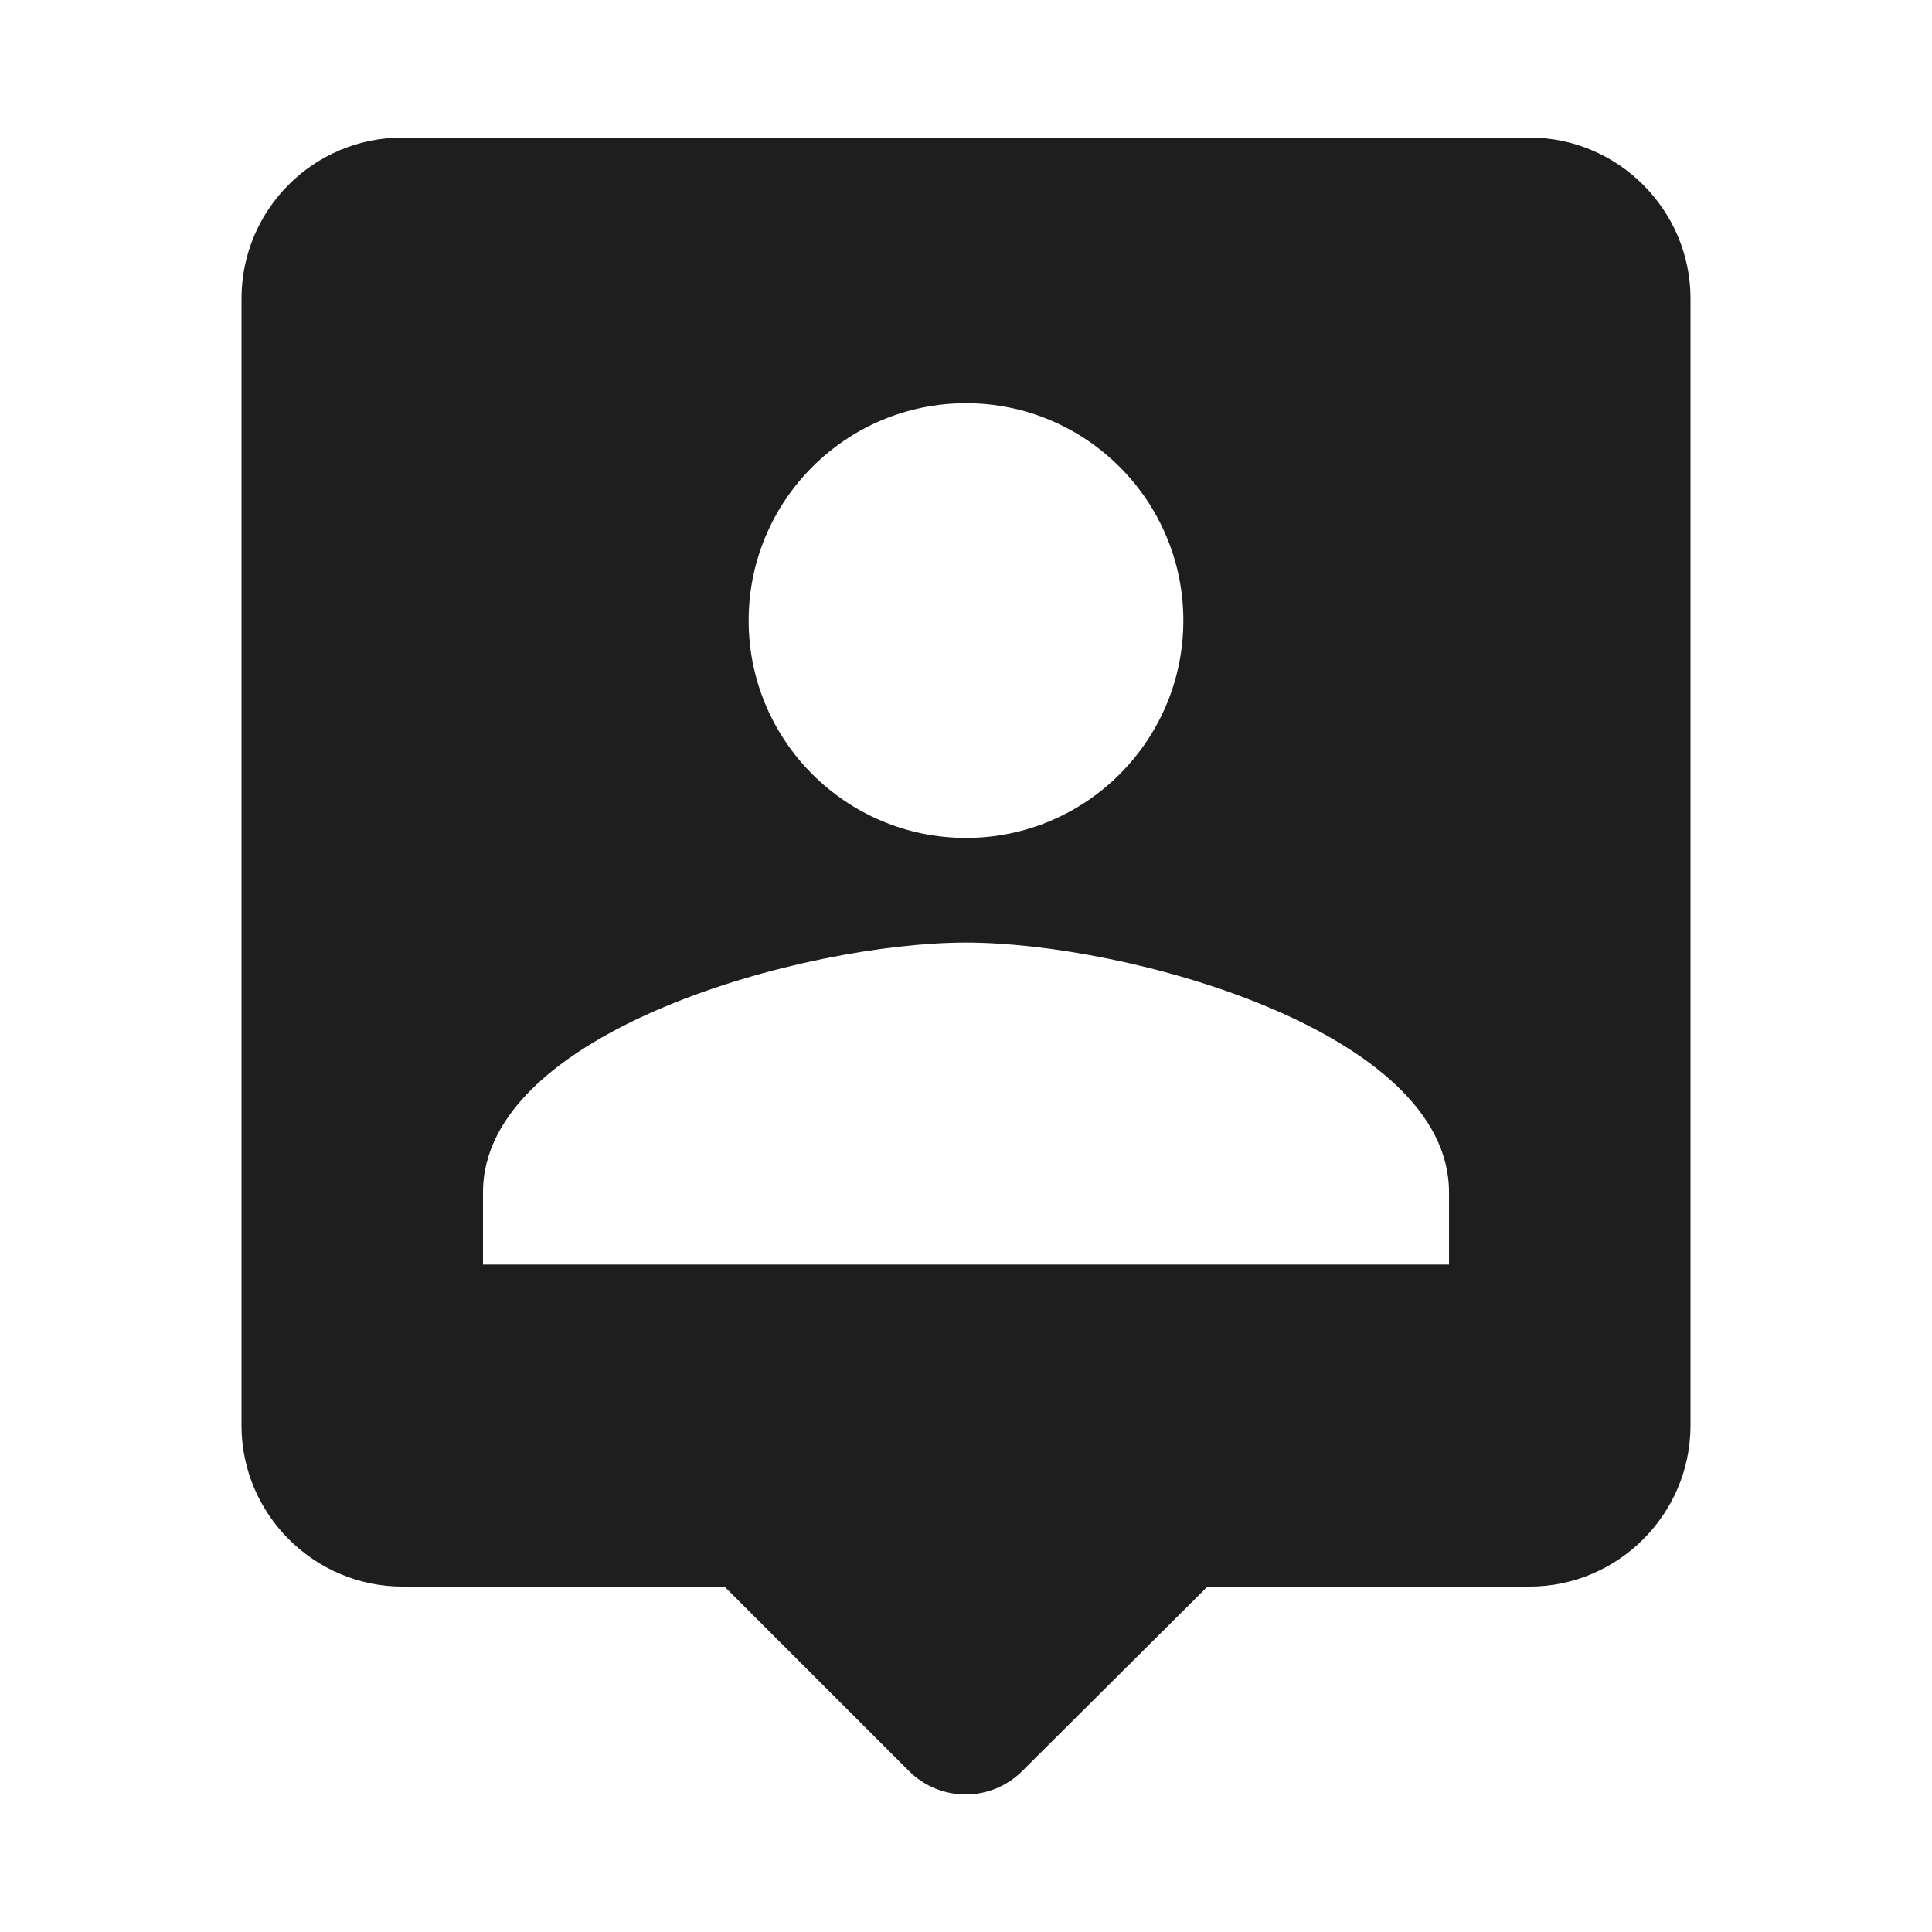 <?xml version="1.0" encoding="UTF-8"?>
<svg width="24px" height="24px" viewBox="0 0 24 24" version="1.1" xmlns="http://www.w3.org/2000/svg" xmlns:xlink="http://www.w3.org/1999/xlink">
    <!-- Generator: Sketch 53.2 (72643) - https://sketchapp.com -->
    <title>icon/maps/person_pin_24px_rounded</title>
    <desc>Created with Sketch.</desc>
    <defs>
        <path d="M19,1.709 L5,1.709 C3.89,1.709 3,2.609 3,3.709 L3,17.709 C3,18.809 3.9,19.709 5,19.709 L9,19.709 L11.29,21.999 C11.68,22.389 12.31,22.389 12.7,21.999 L15,19.709 L19,19.709 C20.1,19.709 21,18.809 21,17.709 L21,3.709 C21,2.609 20.1,1.709 19,1.709 Z M12,5.009 C13.49,5.009 14.7,6.219 14.7,7.709 C14.7,9.199 13.49,10.409 12,10.409 C10.51,10.409 9.3,9.199 9.3,7.709 C9.3,6.219 10.51,5.009 12,5.009 Z M18,15.709 L6,15.709 L6,14.809 C6,12.809 10,11.709 12,11.709 C14,11.709 18,12.809 18,14.809 L18,15.709 Z" id="path-1"></path>
    </defs>
    <g id="icon/maps/person_pin_24px" stroke="none" stroke-width="1" fill="none" fill-rule="evenodd">
        <mask id="mask-2" fill="white">
            <use xlink:href="#path-1"></use>
        </mask>
        <use fill-opacity="0.88" fill="#000000" xlink:href="#path-1"></use>
    </g>
</svg>